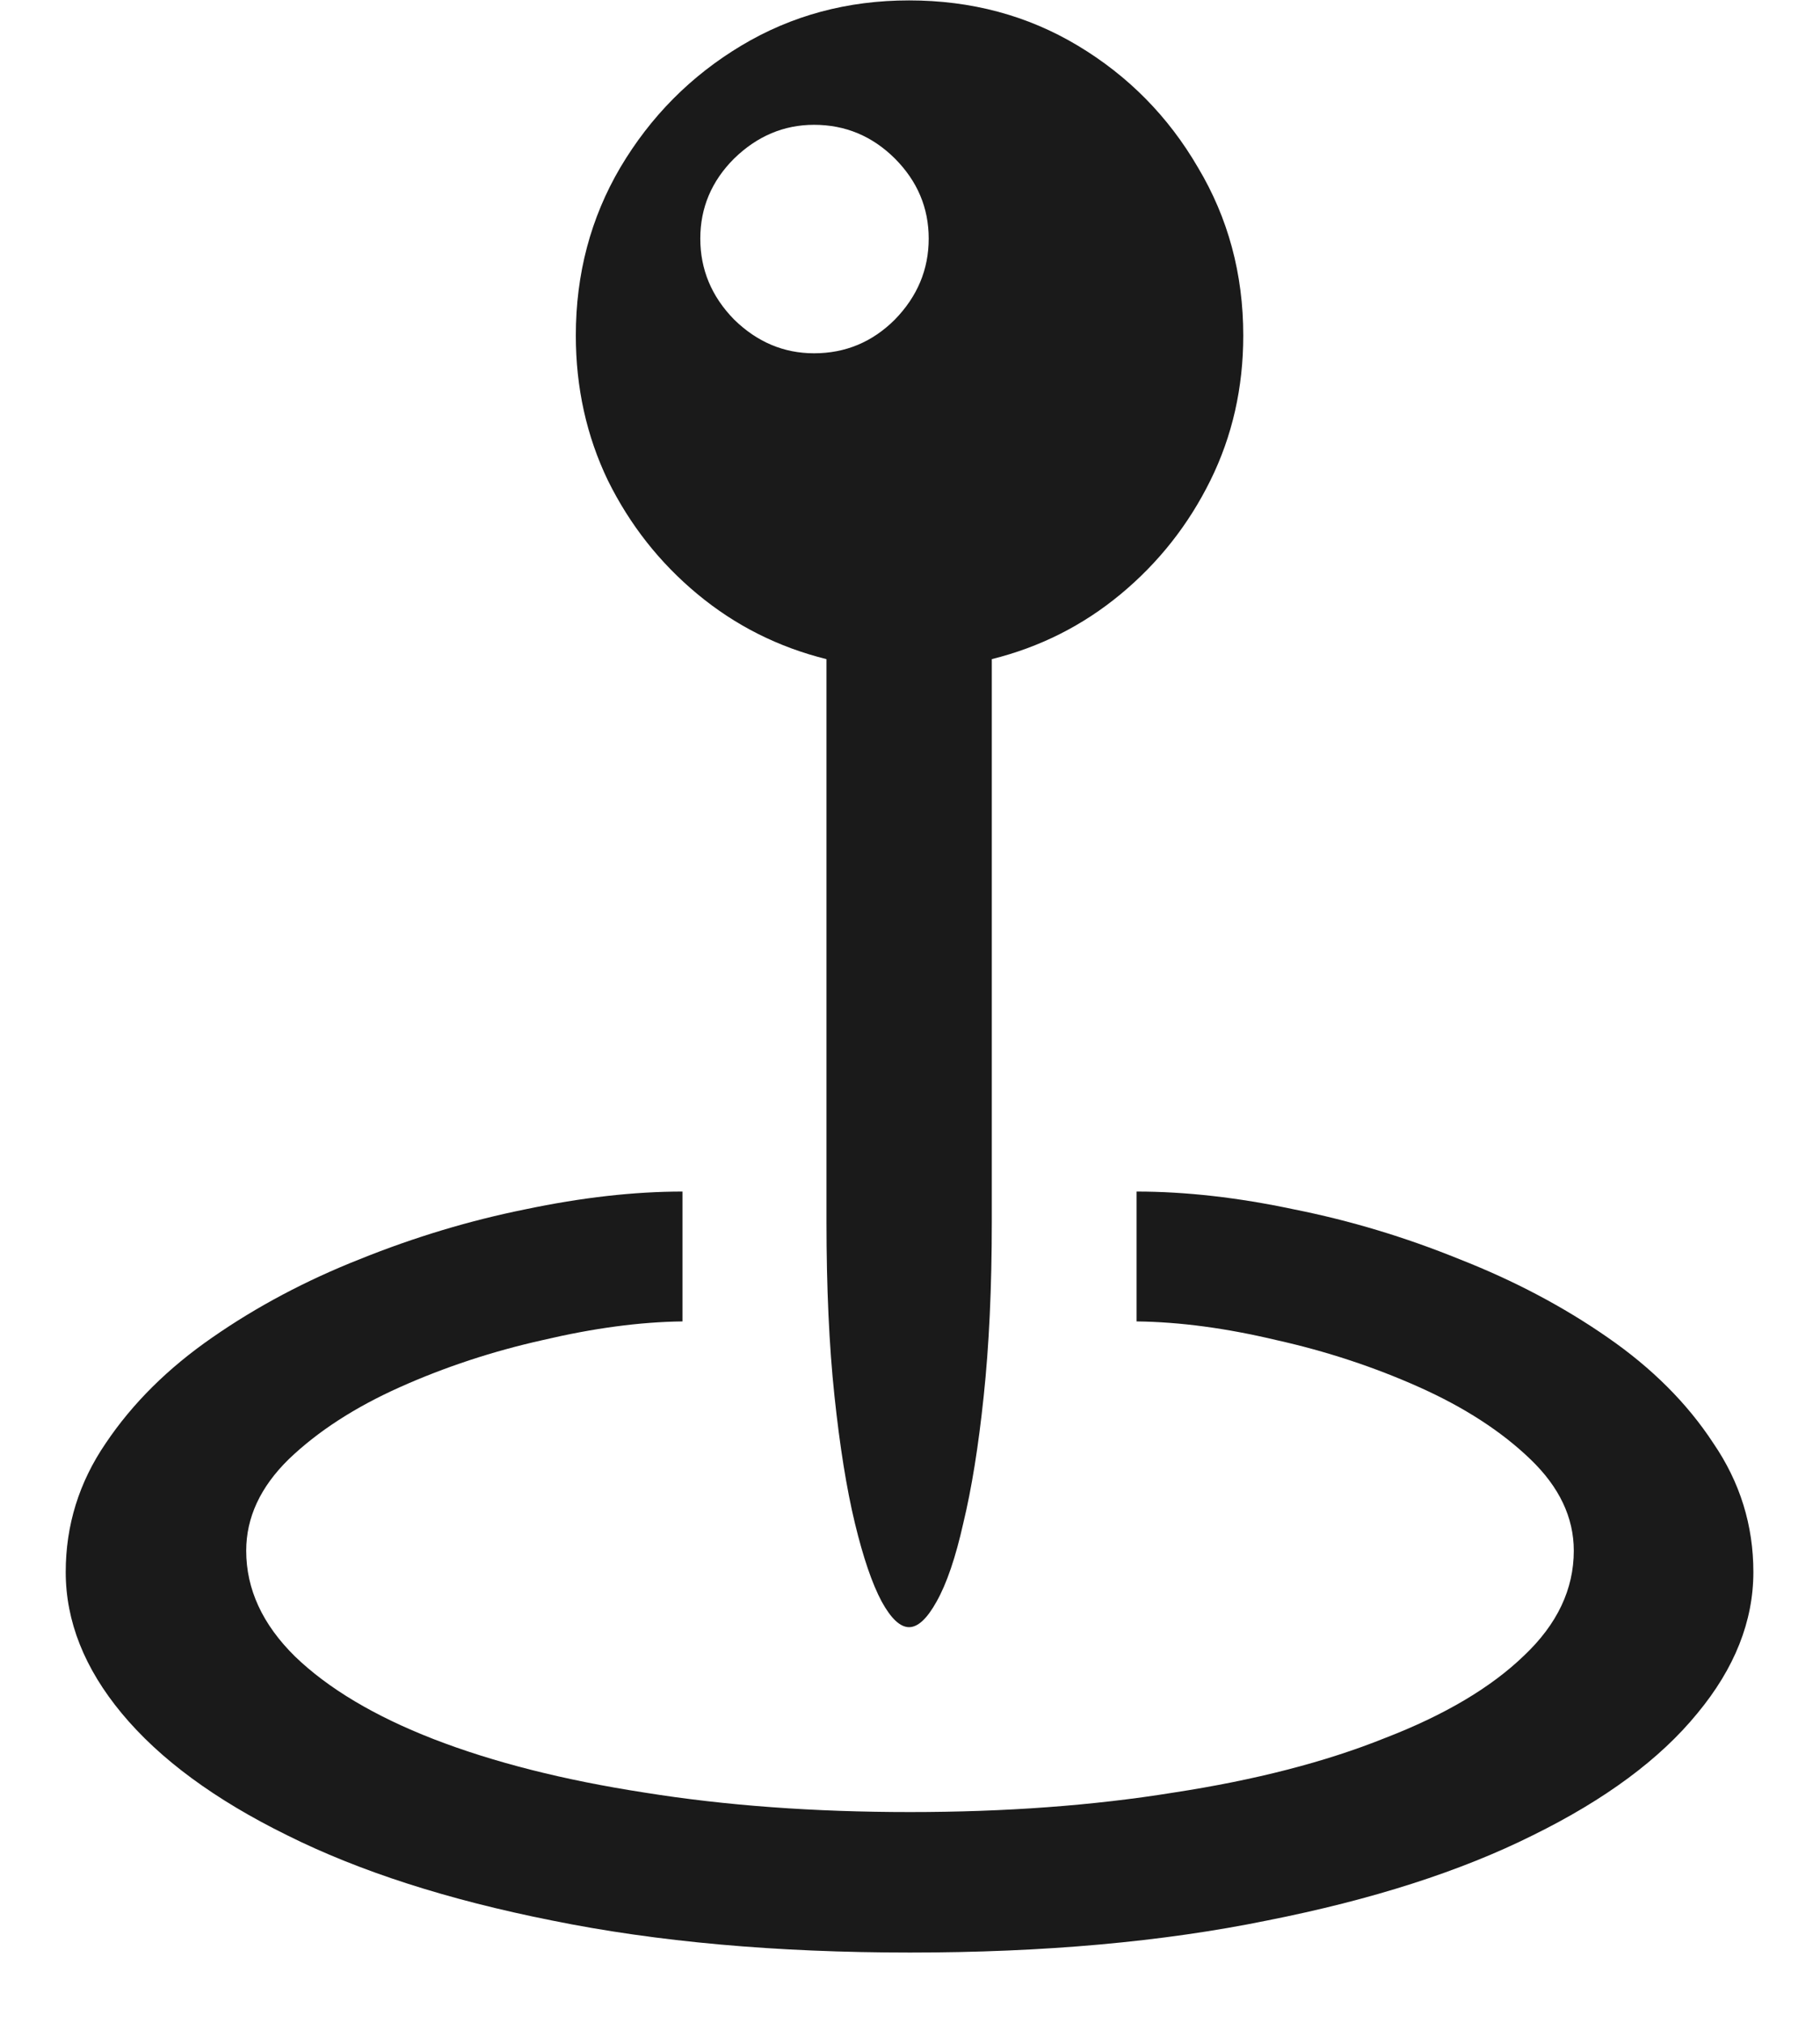 <svg width="18" height="20" viewBox="0 0 18 20" fill="none" xmlns="http://www.w3.org/2000/svg">
  <path d="M5.695 3.317C5.695 3.833 5.801 4.311 6.012 4.75C6.229 5.189 6.524 5.564 6.899 5.875C7.274 6.186 7.699 6.399 8.174 6.517V12.08C8.174 12.73 8.2 13.305 8.253 13.803C8.306 14.301 8.373 14.72 8.455 15.06C8.537 15.399 8.625 15.657 8.719 15.833C8.812 16.003 8.903 16.088 8.991 16.088C9.079 16.088 9.17 16.003 9.264 15.833C9.363 15.657 9.451 15.399 9.527 15.06C9.609 14.72 9.677 14.301 9.729 13.803C9.782 13.305 9.809 12.73 9.809 12.08V6.517C10.283 6.399 10.708 6.186 11.083 5.875C11.458 5.564 11.754 5.189 11.971 4.75C12.188 4.311 12.296 3.833 12.296 3.317C12.296 2.708 12.146 2.154 11.848 1.656C11.555 1.152 11.159 0.751 10.661 0.452C10.163 0.153 9.606 0.004 8.991 0.004C8.382 0.004 7.828 0.153 7.33 0.452C6.832 0.751 6.434 1.152 6.135 1.656C5.842 2.154 5.695 2.708 5.695 3.317ZM8.051 3.493C7.752 3.493 7.488 3.382 7.26 3.159C7.037 2.931 6.926 2.664 6.926 2.359C6.926 2.055 7.037 1.791 7.26 1.568C7.488 1.346 7.752 1.234 8.051 1.234C8.361 1.234 8.628 1.346 8.851 1.568C9.073 1.791 9.185 2.055 9.185 2.359C9.185 2.664 9.073 2.931 8.851 3.159C8.628 3.382 8.361 3.493 8.051 3.493ZM9 19.305C10.324 19.305 11.502 19.199 12.533 18.988C13.57 18.783 14.446 18.502 15.161 18.145C15.876 17.793 16.418 17.392 16.787 16.94C17.156 16.495 17.341 16.029 17.341 15.543C17.341 15.08 17.209 14.655 16.945 14.269C16.688 13.876 16.339 13.527 15.899 13.223C15.46 12.918 14.971 12.66 14.432 12.449C13.898 12.232 13.354 12.068 12.797 11.957C12.246 11.84 11.727 11.781 11.241 11.781V13.065C11.669 13.07 12.129 13.132 12.621 13.249C13.119 13.36 13.591 13.516 14.036 13.715C14.481 13.914 14.848 14.151 15.135 14.427C15.422 14.702 15.565 15.004 15.565 15.332C15.565 15.713 15.401 16.059 15.073 16.369C14.745 16.686 14.285 16.958 13.693 17.186C13.107 17.421 12.413 17.6 11.61 17.723C10.813 17.852 9.943 17.916 9 17.916C8.051 17.916 7.175 17.852 6.372 17.723C5.575 17.6 4.881 17.424 4.289 17.195C3.703 16.967 3.246 16.694 2.918 16.378C2.596 16.061 2.435 15.713 2.435 15.332C2.435 15.004 2.575 14.702 2.856 14.427C3.144 14.151 3.51 13.914 3.955 13.715C4.4 13.516 4.872 13.36 5.37 13.249C5.868 13.132 6.328 13.07 6.75 13.065V11.781C6.27 11.781 5.751 11.84 5.194 11.957C4.644 12.068 4.099 12.232 3.56 12.449C3.026 12.66 2.54 12.918 2.101 13.223C1.661 13.527 1.31 13.876 1.046 14.269C0.782 14.655 0.65 15.08 0.65 15.543C0.65 16.029 0.835 16.495 1.204 16.94C1.579 17.392 2.124 17.793 2.839 18.145C3.554 18.502 4.427 18.783 5.458 18.988C6.495 19.199 7.676 19.305 9 19.305Z" fill="#1A1A1A"/>
</svg>
